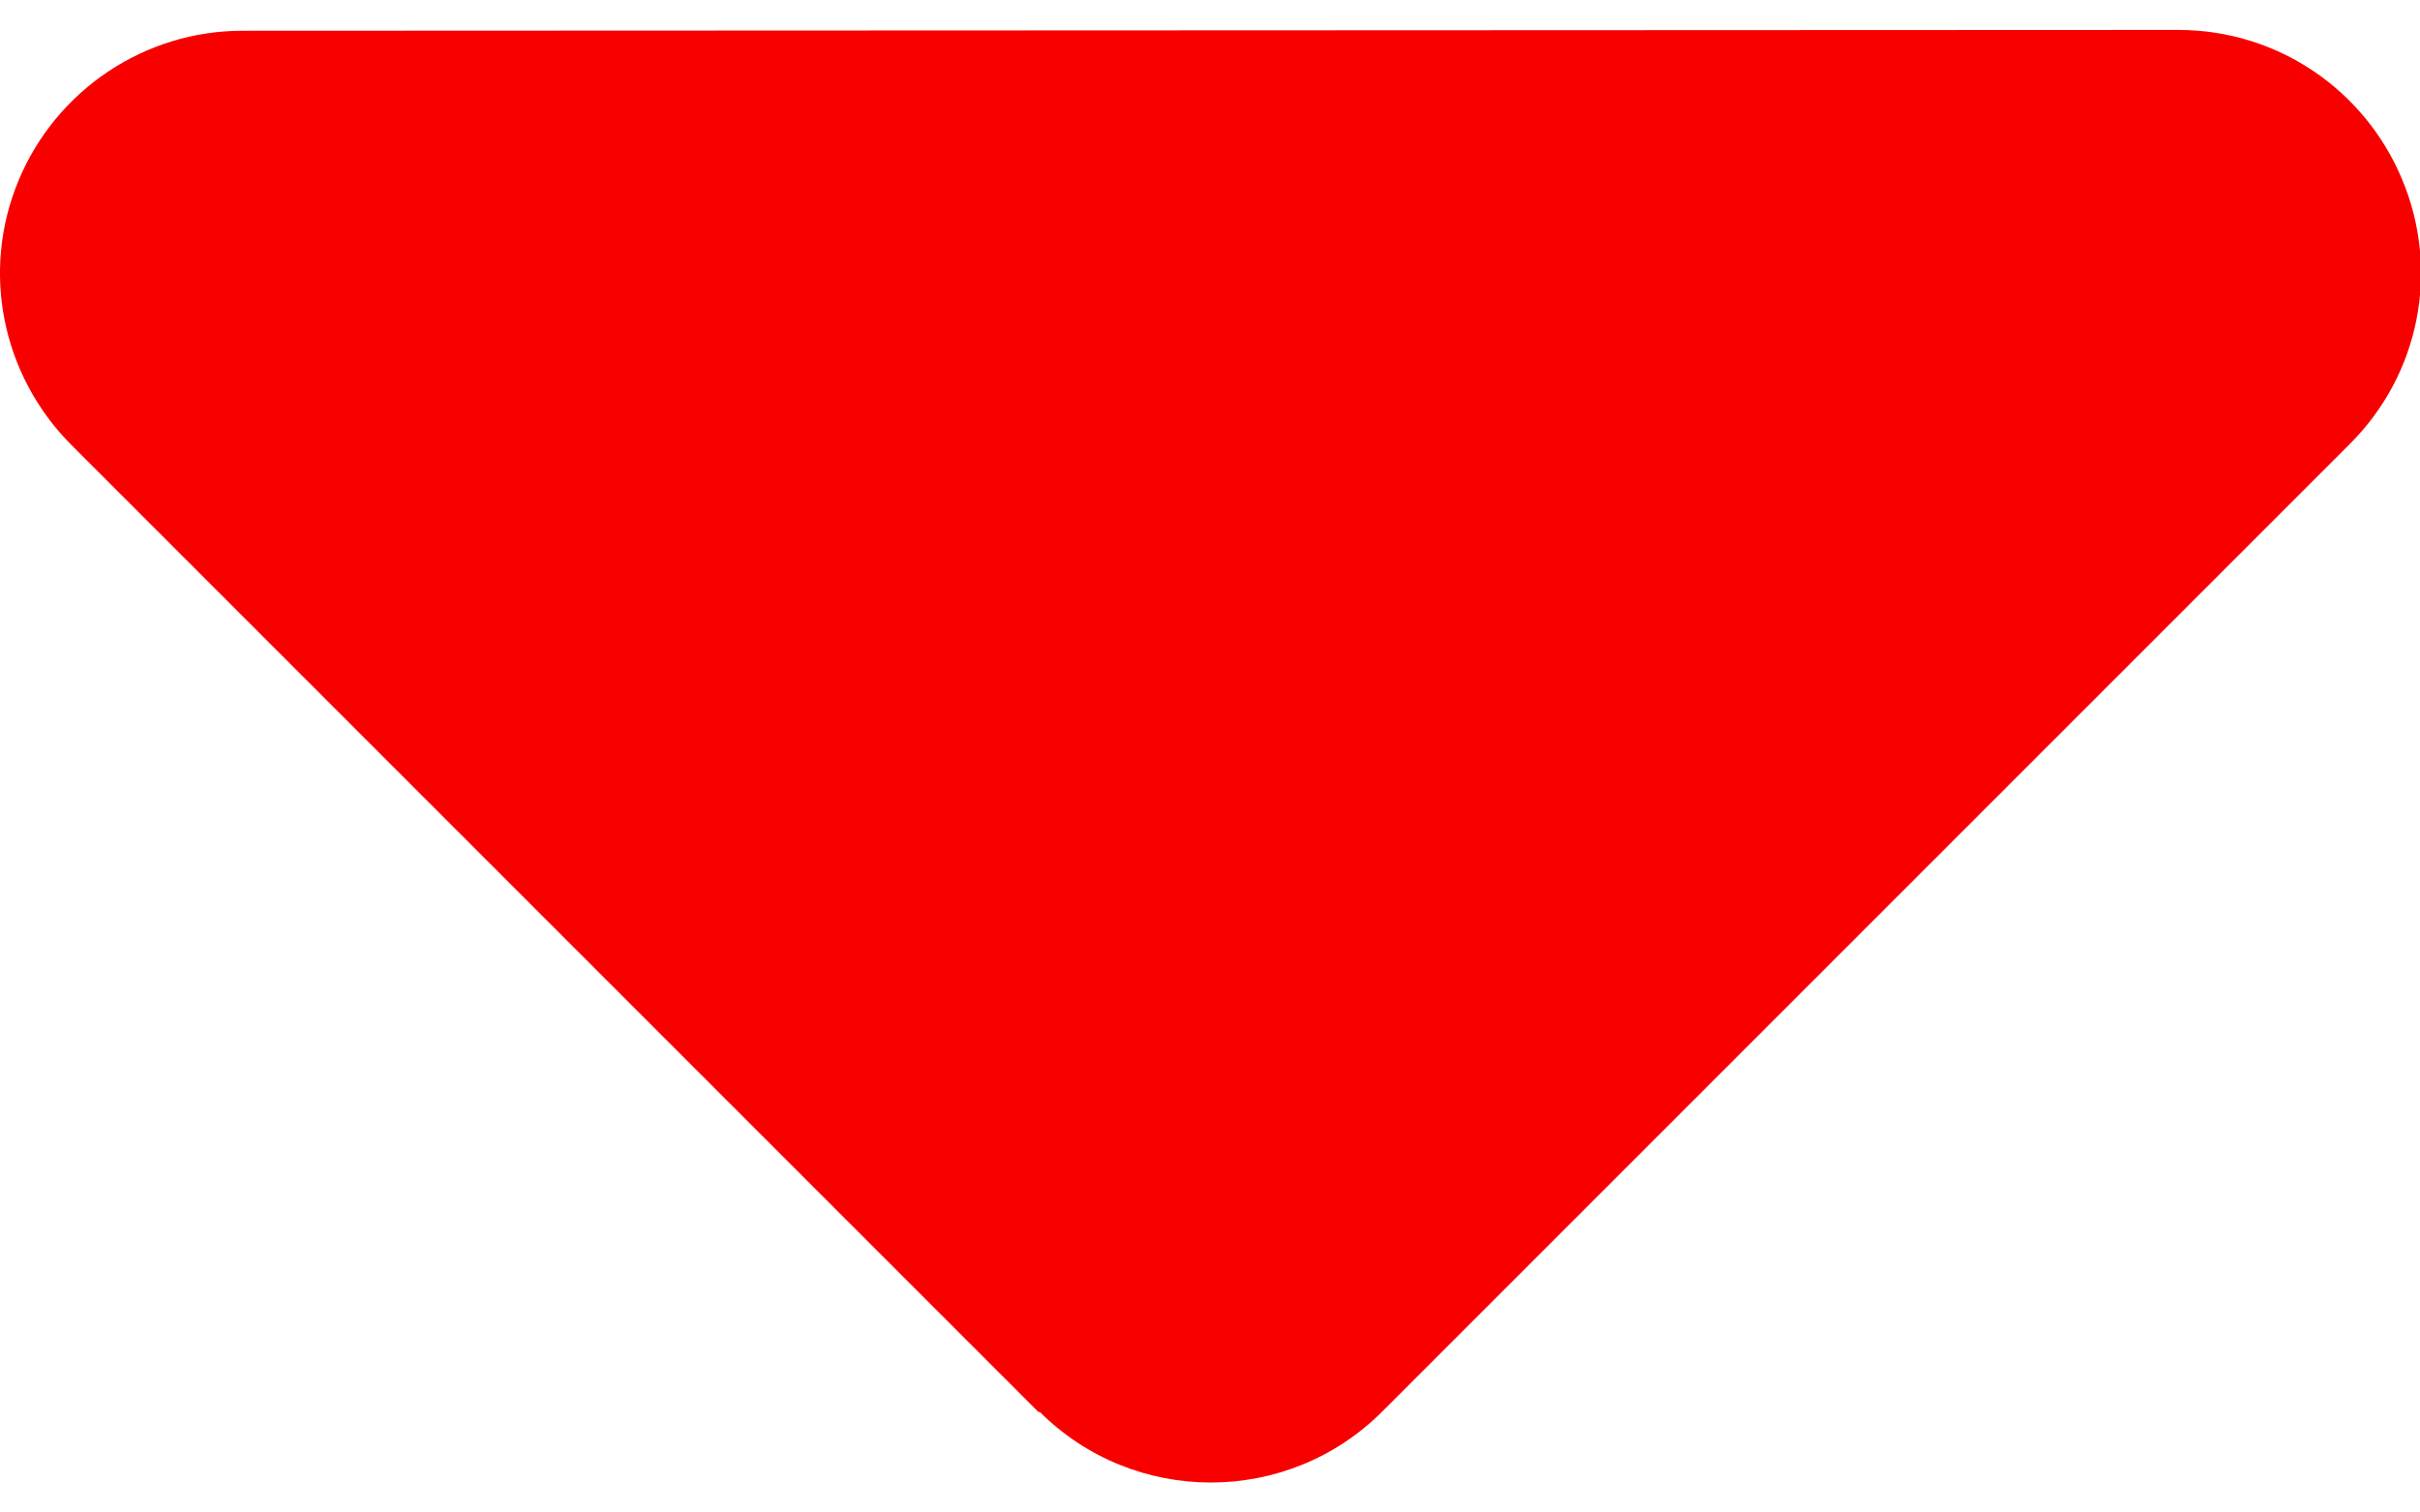 <svg width="24" height="15" viewBox="0 0 24 15" fill="none" xmlns="http://www.w3.org/2000/svg">
<path d="M10.309 14C11.247 14.937 12.769 14.937 13.707 14L23.307 4.4C23.997 3.71 24.199 2.682 23.824 1.782C23.449 0.882 22.579 0.297 21.604 0.297L2.404 0.305C1.437 0.305 0.559 0.89 0.184 1.79C-0.191 2.69 0.019 3.717 0.702 4.407L10.302 14.007L10.309 14Z" fill="#F80000"/>
</svg>
